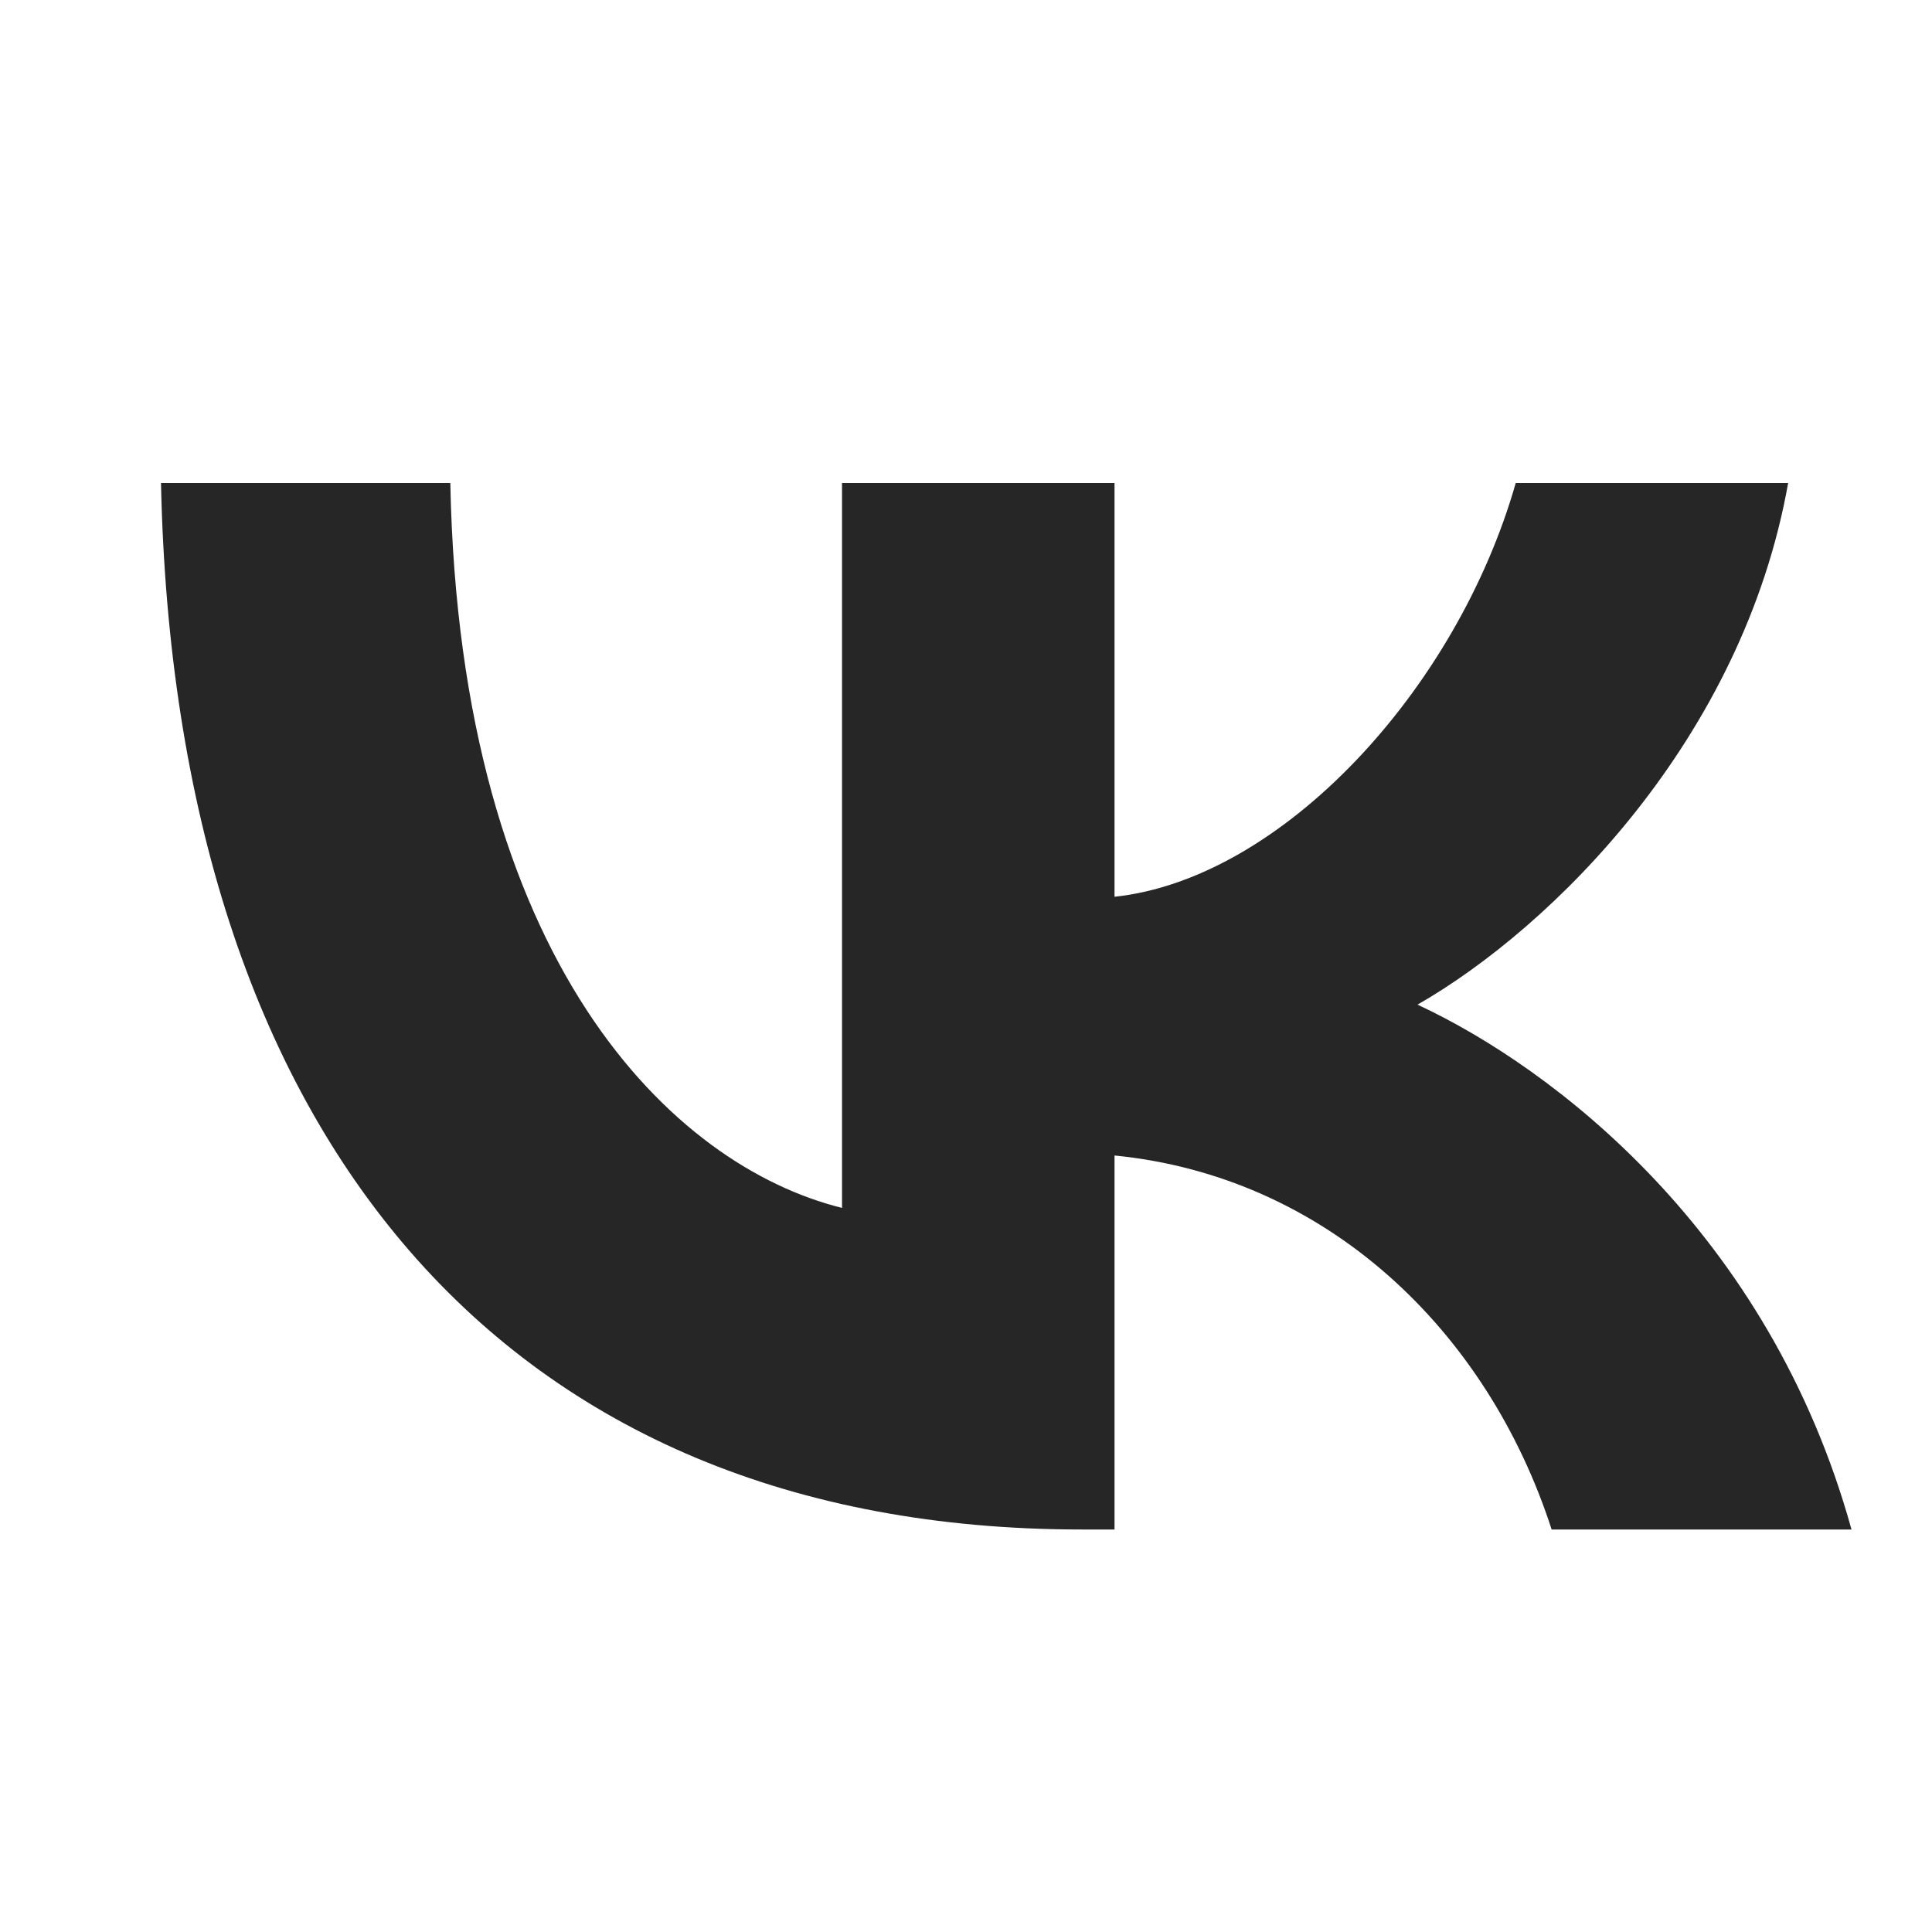 <svg width="24" height="24" viewBox="0 0 24 24" fill="none" xmlns="http://www.w3.org/2000/svg">
<path d="M13.438 19C6.263 19 2.171 14.12 2 6H5.594C5.712 11.96 8.362 14.485 10.46 15.005V6H13.845V11.14C15.917 10.919 18.094 8.577 18.829 6H22.213C21.649 9.175 19.288 11.518 17.609 12.48C19.288 13.261 21.977 15.304 23 19H19.275C18.475 16.527 16.481 14.615 13.845 14.354V19H13.438Z" fill="#262626"/>
</svg>
